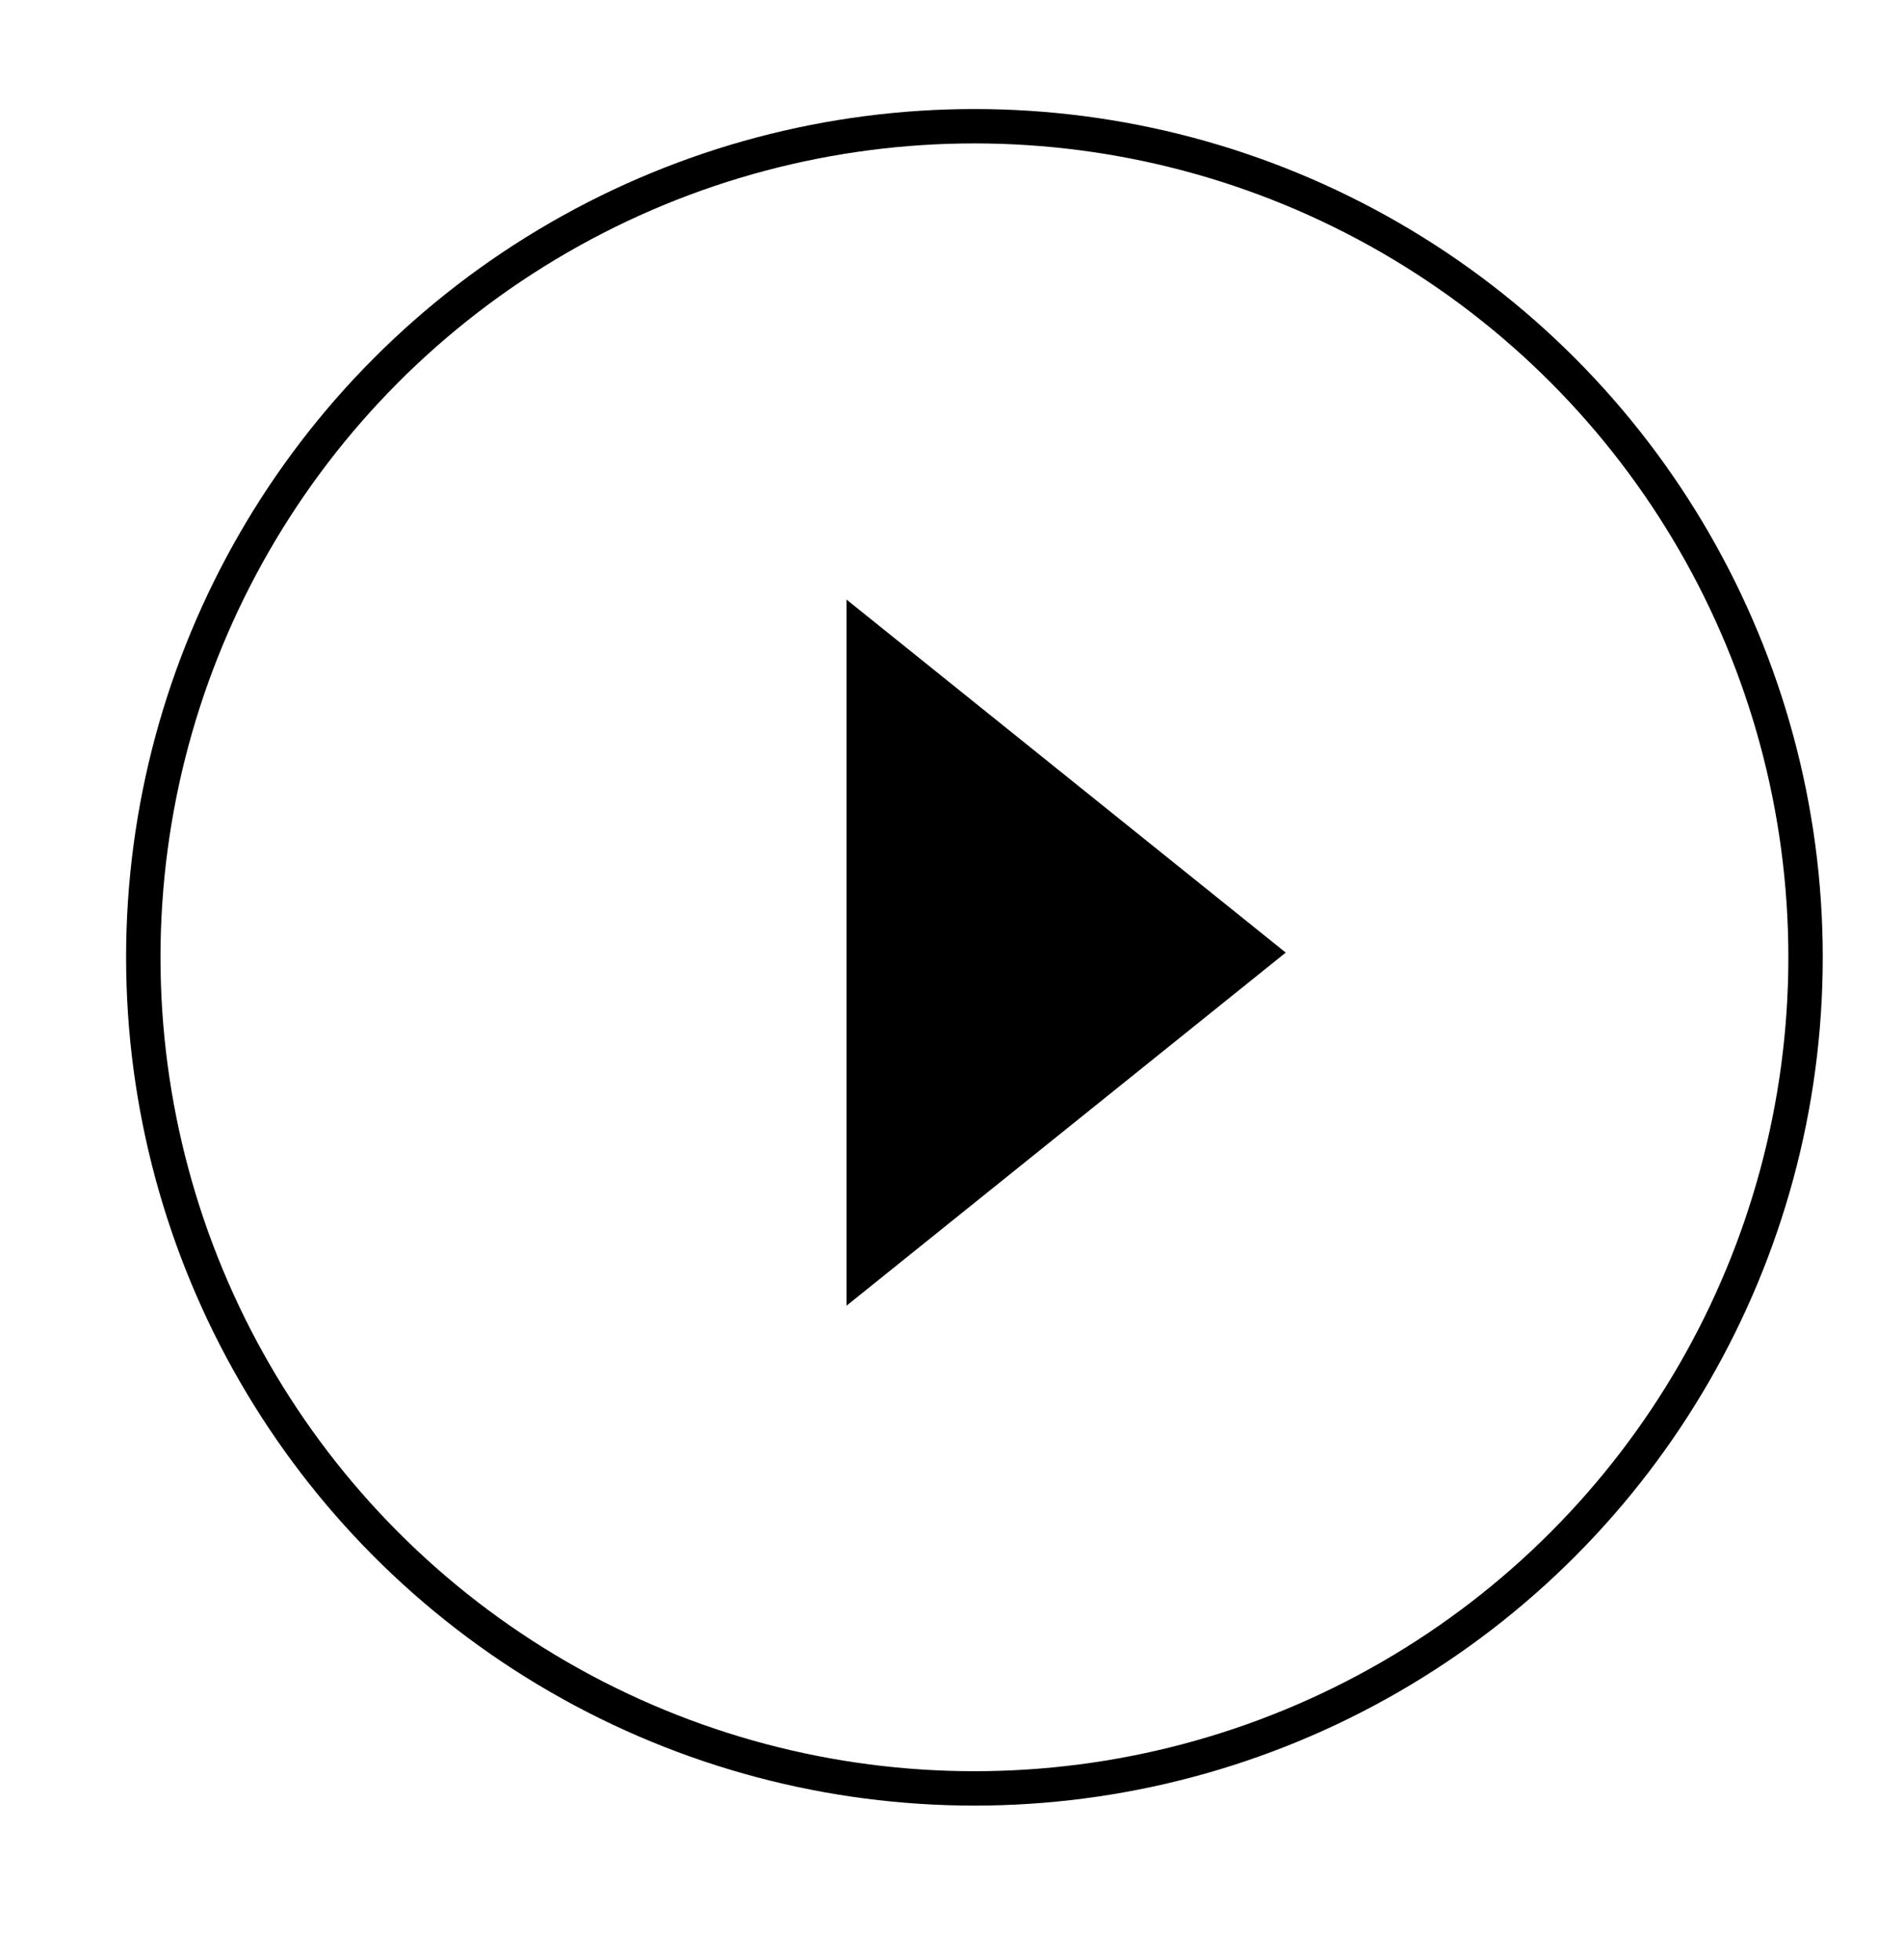 <svg xmlns="http://www.w3.org/2000/svg" xmlns:xlink="http://www.w3.org/1999/xlink" width="166" height="171" viewBox="0 0 166 171">
  <rect x="0" y="0" width="166" height="171" fill="#808080" stroke="none"/>
  <defs>
    <clipPath id="clip-Artboard_18">
      <rect width="166" height="171"/>
    </clipPath>
  </defs>
  <g id="Artboard_18" data-name="Artboard – 18" clip-path="url(#clip-Artboard_18)">
    <rect width="166" height="171" fill="#fff"/>
    <g id="Component_106_2" data-name="Component 106 – 2" transform="translate(11 9.511)">
      <path id="Icon_ionic-md-arrow-dropdown" data-name="Icon ionic-md-arrow-dropdown" d="M0,0,30.8,38.311,61.594,0Z" transform="translate(62.845 104.389) rotate(-90)"/>
      <g id="Ellipse_34" data-name="Ellipse 34" transform="translate(0 0)" fill="none" stroke="#000" stroke-width="3">
        <circle cx="74" cy="74" r="74" stroke="none"/>
        <circle cx="74" cy="74" r="72.5" fill="none"/>
      </g>
    </g>
  </g>
</svg>
